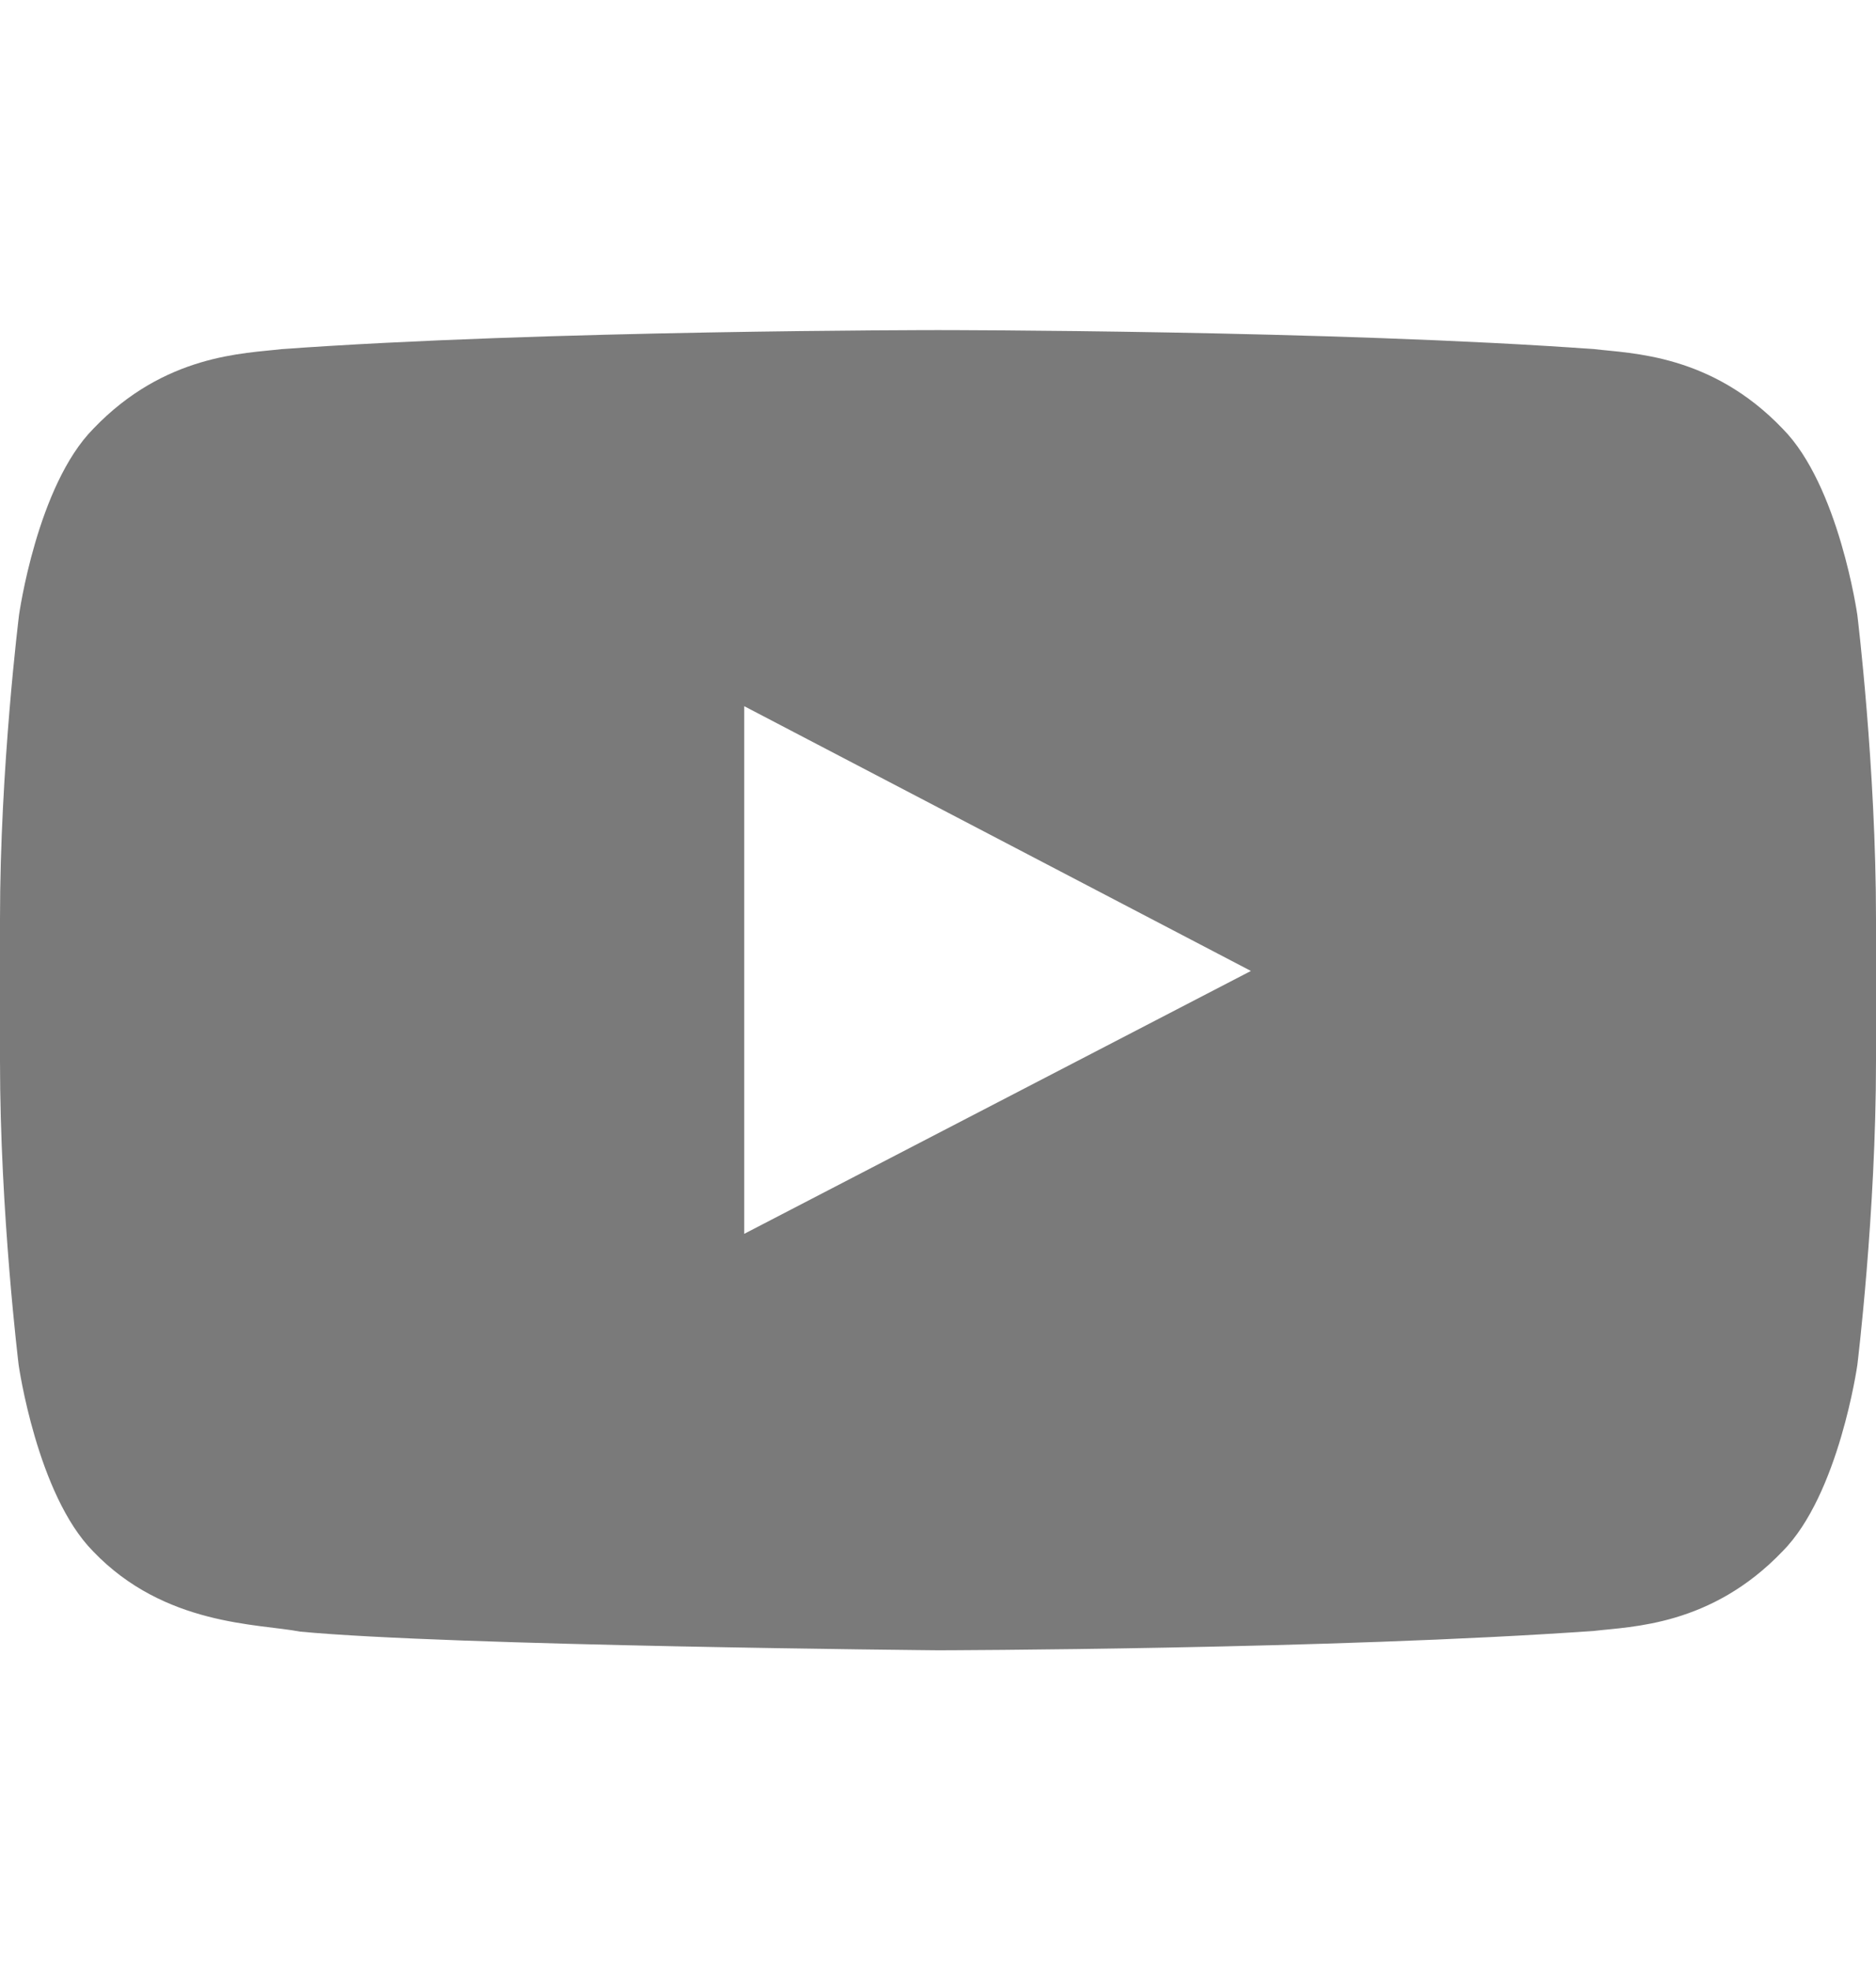 <svg width="20" height="21" viewBox="0 0 20 21" fill="none" xmlns="http://www.w3.org/2000/svg">
<g id="Social Icons">
<path id="Vector" d="M19.801 6.552C19.801 6.552 19.605 5.173 19.004 4.567C18.242 3.771 17.391 3.767 17 3.72C14.203 3.517 10.004 3.517 10.004 3.517H9.996C9.996 3.517 5.797 3.517 3 3.72C2.609 3.767 1.758 3.771 0.996 4.567C0.395 5.173 0.203 6.552 0.203 6.552C0.203 6.552 0 8.173 0 9.79V11.306C0 12.923 0.199 14.544 0.199 14.544C0.199 14.544 0.395 15.923 0.992 16.528C1.754 17.325 2.754 17.298 3.199 17.384C4.801 17.536 10 17.583 10 17.583C10 17.583 14.203 17.575 17 17.376C17.391 17.329 18.242 17.325 19.004 16.528C19.605 15.923 19.801 14.544 19.801 14.544C19.801 14.544 20 12.927 20 11.306V9.79C20 8.173 19.801 6.552 19.801 6.552ZM7.934 13.146V7.524L13.336 10.345L7.934 13.146Z" fill="#7A7A7A"/>
</g>
</svg>
